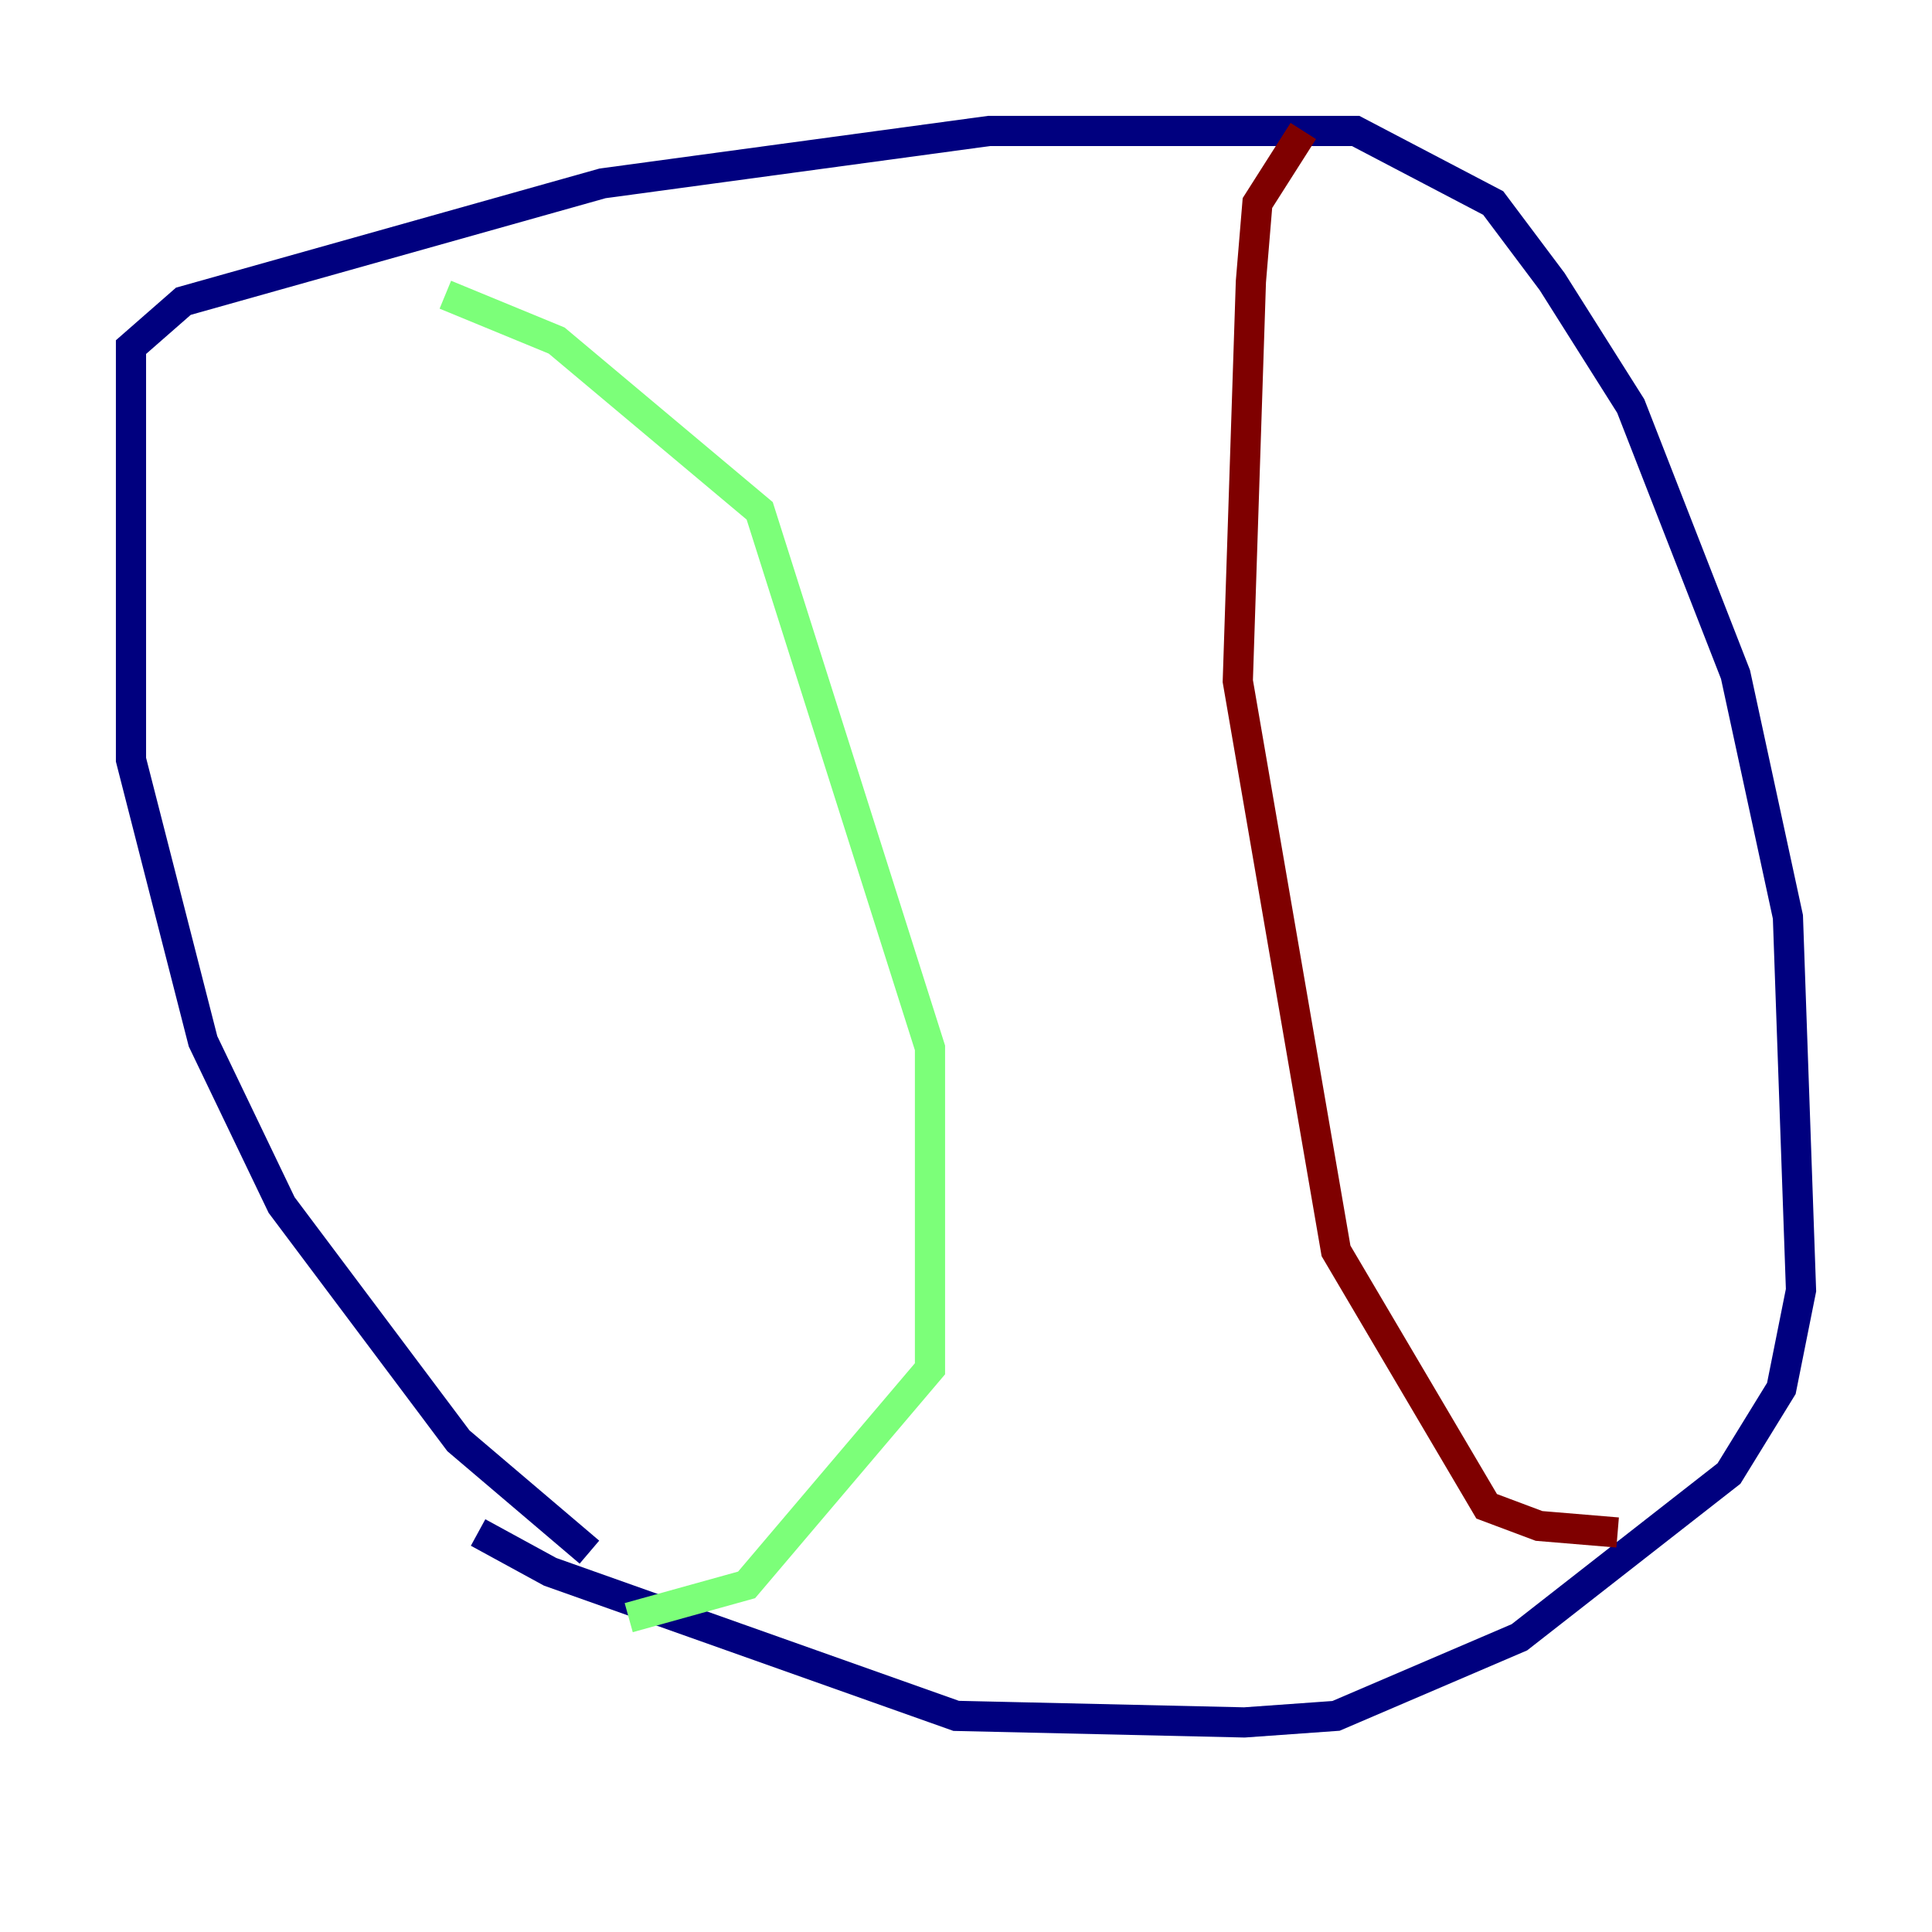 <?xml version="1.0" encoding="utf-8" ?>
<svg baseProfile="tiny" height="128" version="1.2" viewBox="0,0,128,128" width="128" xmlns="http://www.w3.org/2000/svg" xmlns:ev="http://www.w3.org/2001/xml-events" xmlns:xlink="http://www.w3.org/1999/xlink"><defs /><polyline fill="none" points="39.051,102.834 30.373,95.458 18.658,79.837 13.451,68.99 8.678,50.332 8.678,22.997 12.149,19.959 39.919,12.149 65.519,8.678 89.817,8.678 98.929,13.451 102.834,18.658 108.041,26.902 114.983,44.691 118.454,60.746 119.322,85.478 118.02,91.986 114.549,97.627 100.664,108.475 88.515,113.681 82.441,114.115 63.349,113.681 36.447,104.136 31.675,101.532" stroke="#00007f" stroke-width="2" /><polyline fill="none" points="29.505,19.525 36.881,22.563 50.332,33.844 61.614,69.424 61.614,90.685 49.464,105.003 41.654,107.173" stroke="#7cff79" stroke-width="2" /><polyline fill="none" points="107.173,101.532 101.966,101.098 98.495,99.797 88.515,82.875 82.007,45.125 82.875,18.658 83.308,13.451 86.346,8.678" stroke="#7f0000" stroke-width="2" /></svg>
